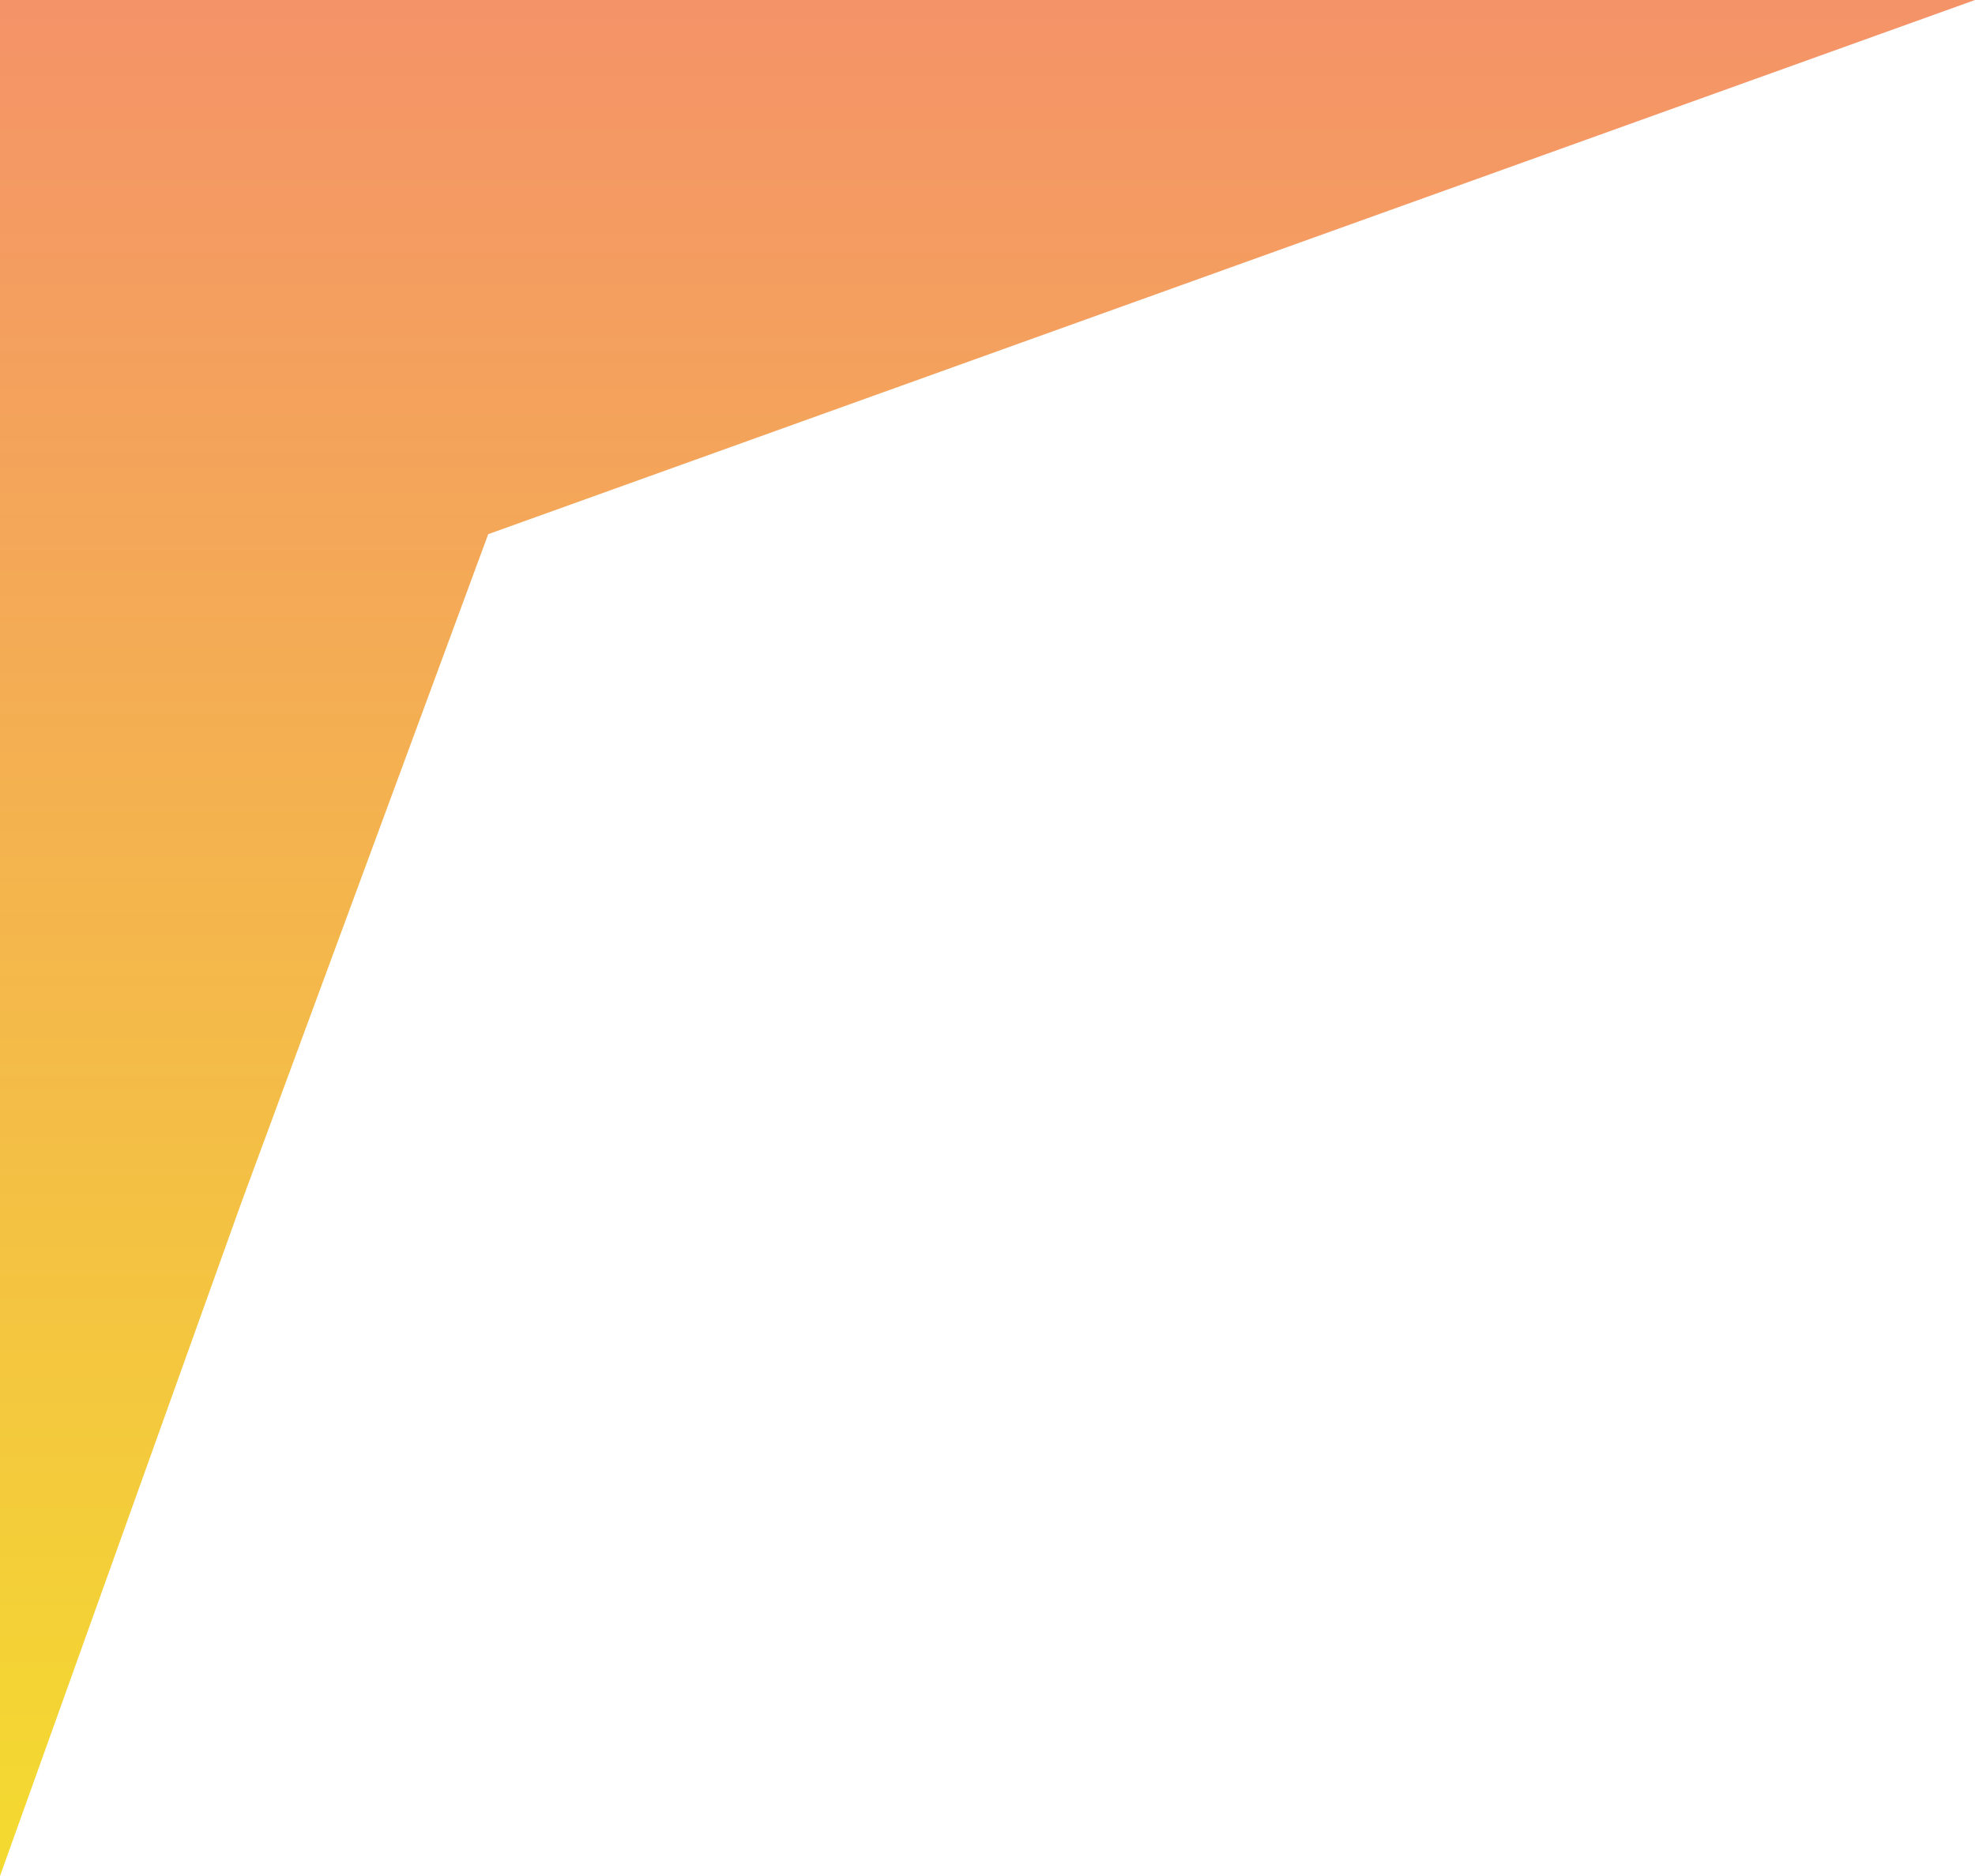 <svg width="20" height="19" viewBox="0 0 20 19" fill="none" xmlns="http://www.w3.org/2000/svg">
<path d="M0 19L2.444 12.18L4.944 5.41L20 0H0V19Z" fill="url(#paint0_linear_102_33014)"/>
<defs>
<linearGradient id="paint0_linear_102_33014" x1="10" y1="20.39" x2="10" y2="-0.927" gradientUnits="userSpaceOnUse">
<stop stop-color="#F4E02B"/>
<stop offset="1" stop-color="#F48F6B"/>
</linearGradient>
</defs>
</svg>
